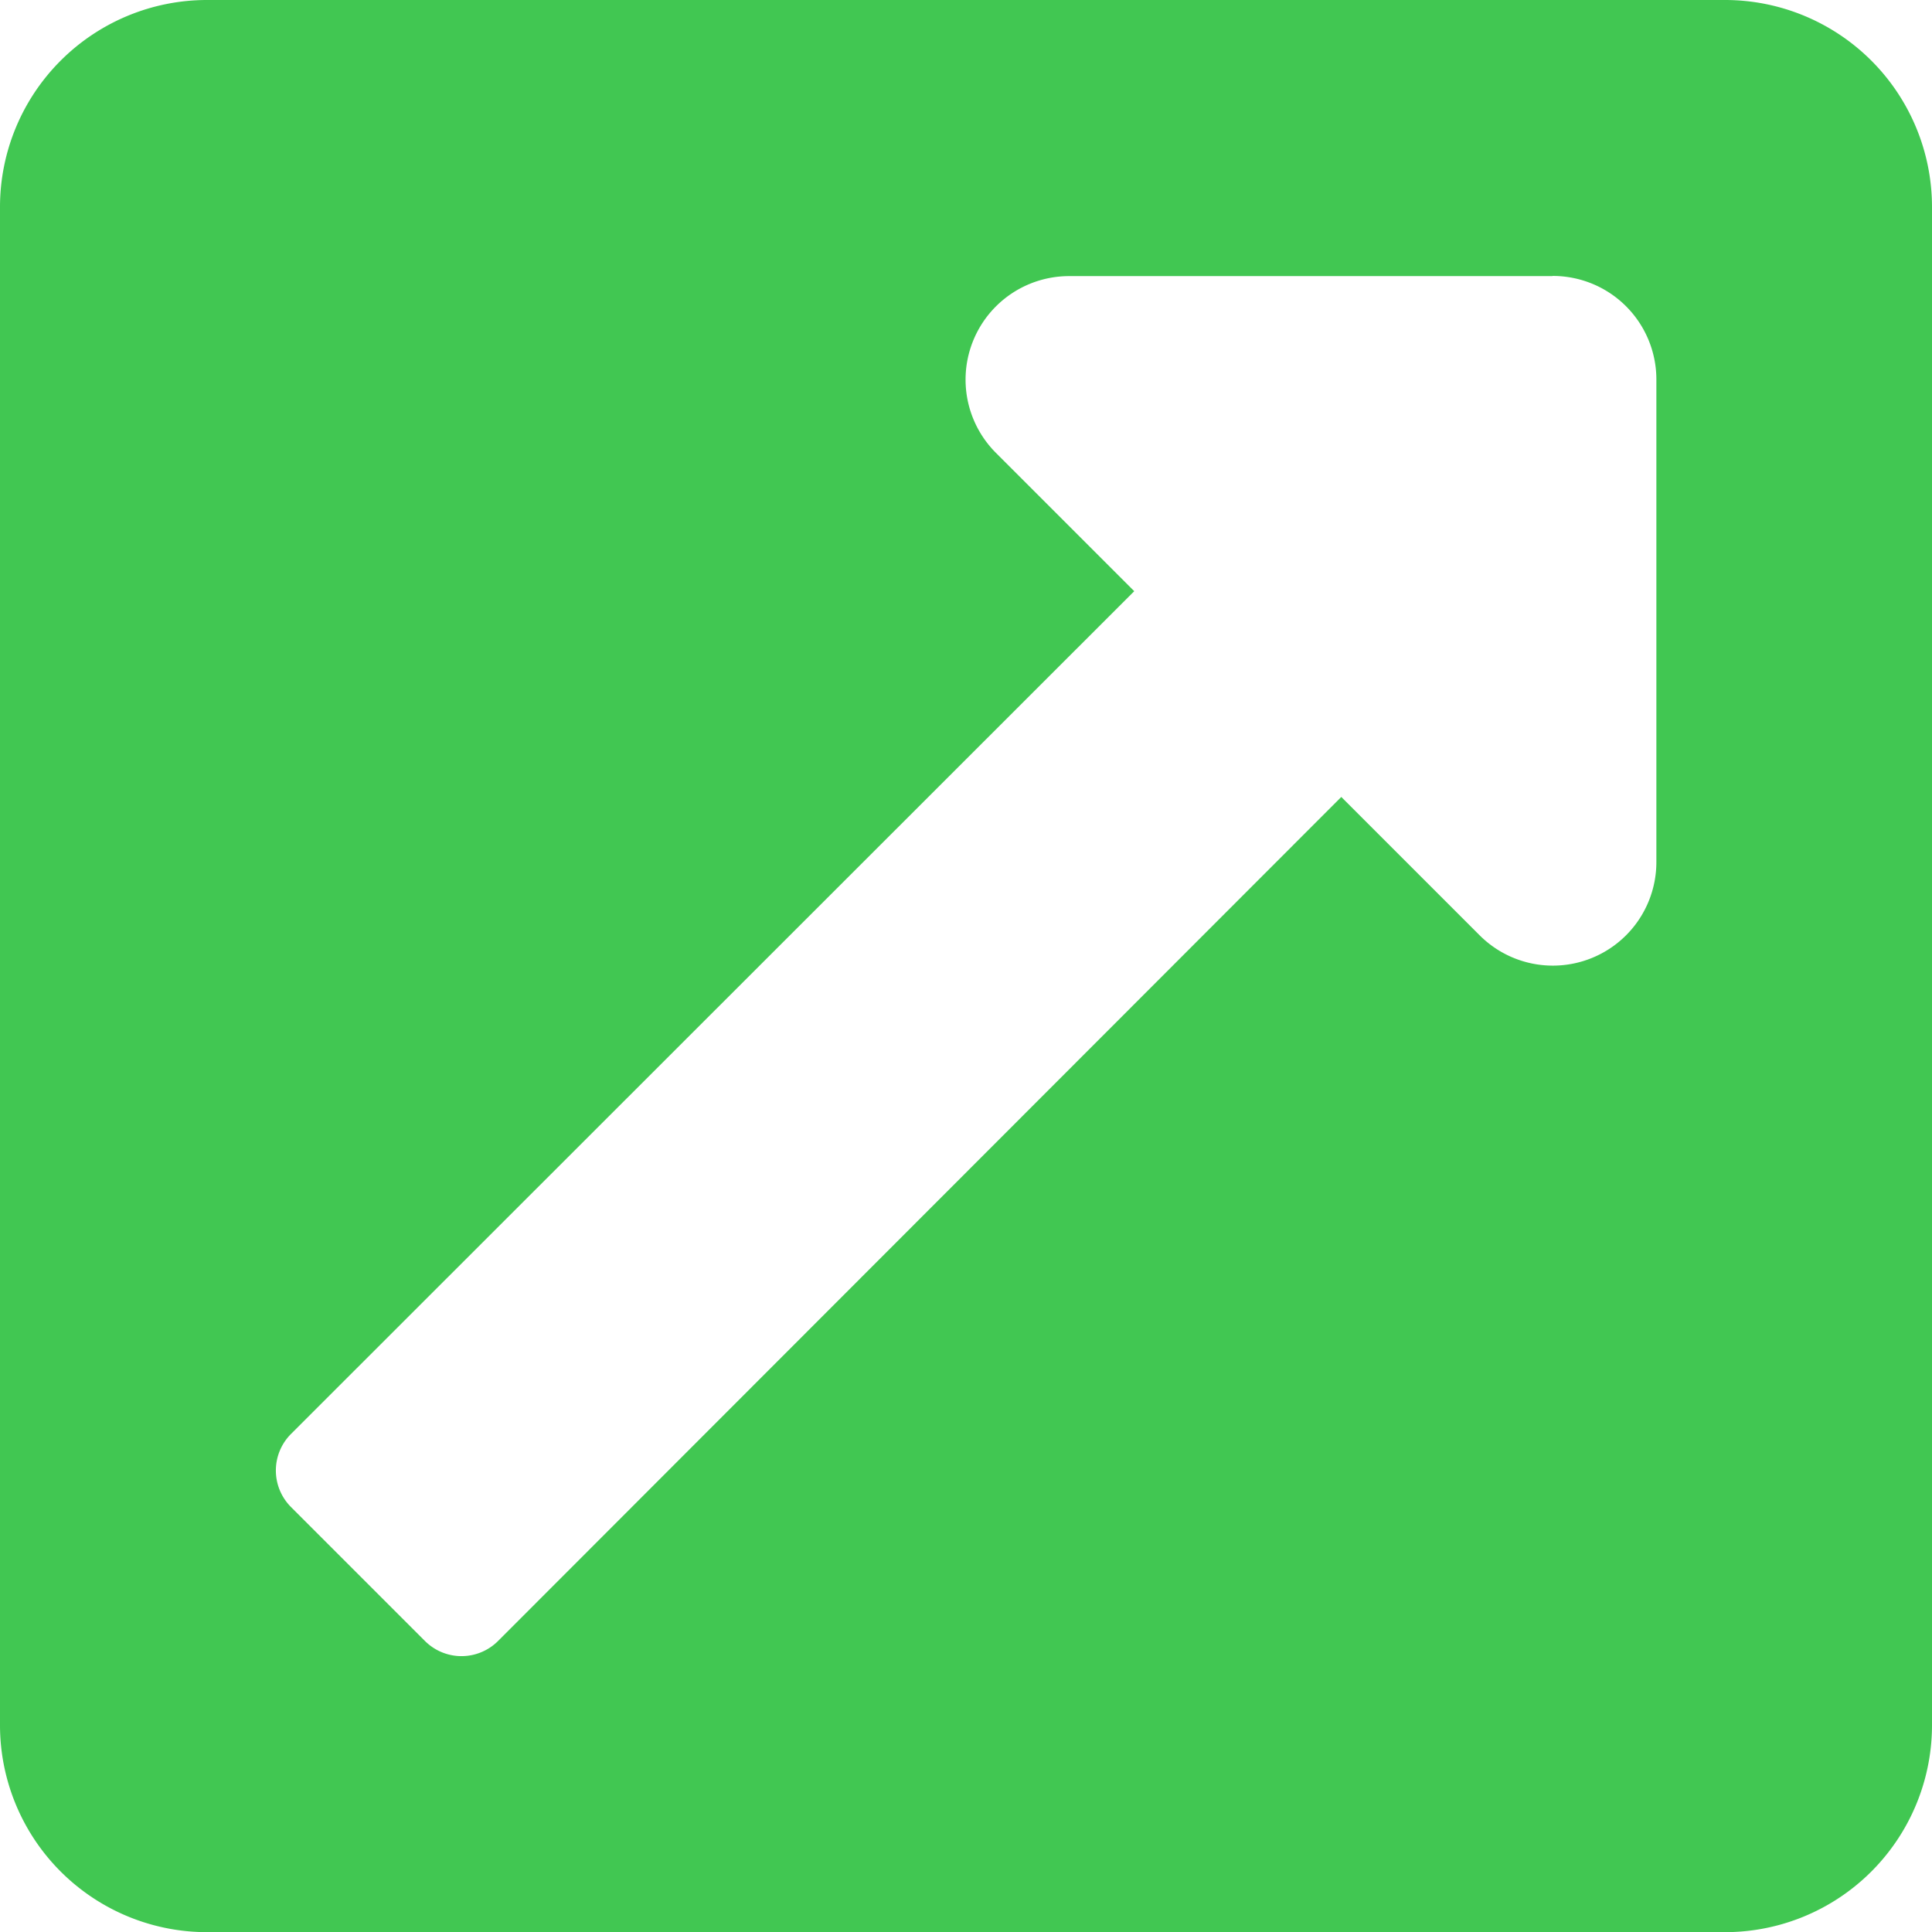 <svg xmlns="http://www.w3.org/2000/svg" width="12" height="12" viewBox="0 0 12 12">
  <path id="Icon_awesome-external-link-square-alt" data-name="Icon awesome-external-link-square-alt" d="M12,3.536v9.429a1.286,1.286,0,0,1-1.286,1.286H1.286A1.286,1.286,0,0,1,0,12.964V3.536A1.286,1.286,0,0,1,1.286,2.25h9.429A1.286,1.286,0,0,1,12,3.536Zm-2.357.429h-3a.643.643,0,0,0-.455,1.1l.857.857L1.808,11.156a.321.321,0,0,0,0,.455l.831.831a.321.321,0,0,0,.455,0L8.331,7.2l.857.857a.643.643,0,0,0,1.1-.455v-3A.643.643,0,0,0,9.643,3.964Z" transform="translate(0 -2.25)" fill="#41c752"/>
</svg>
